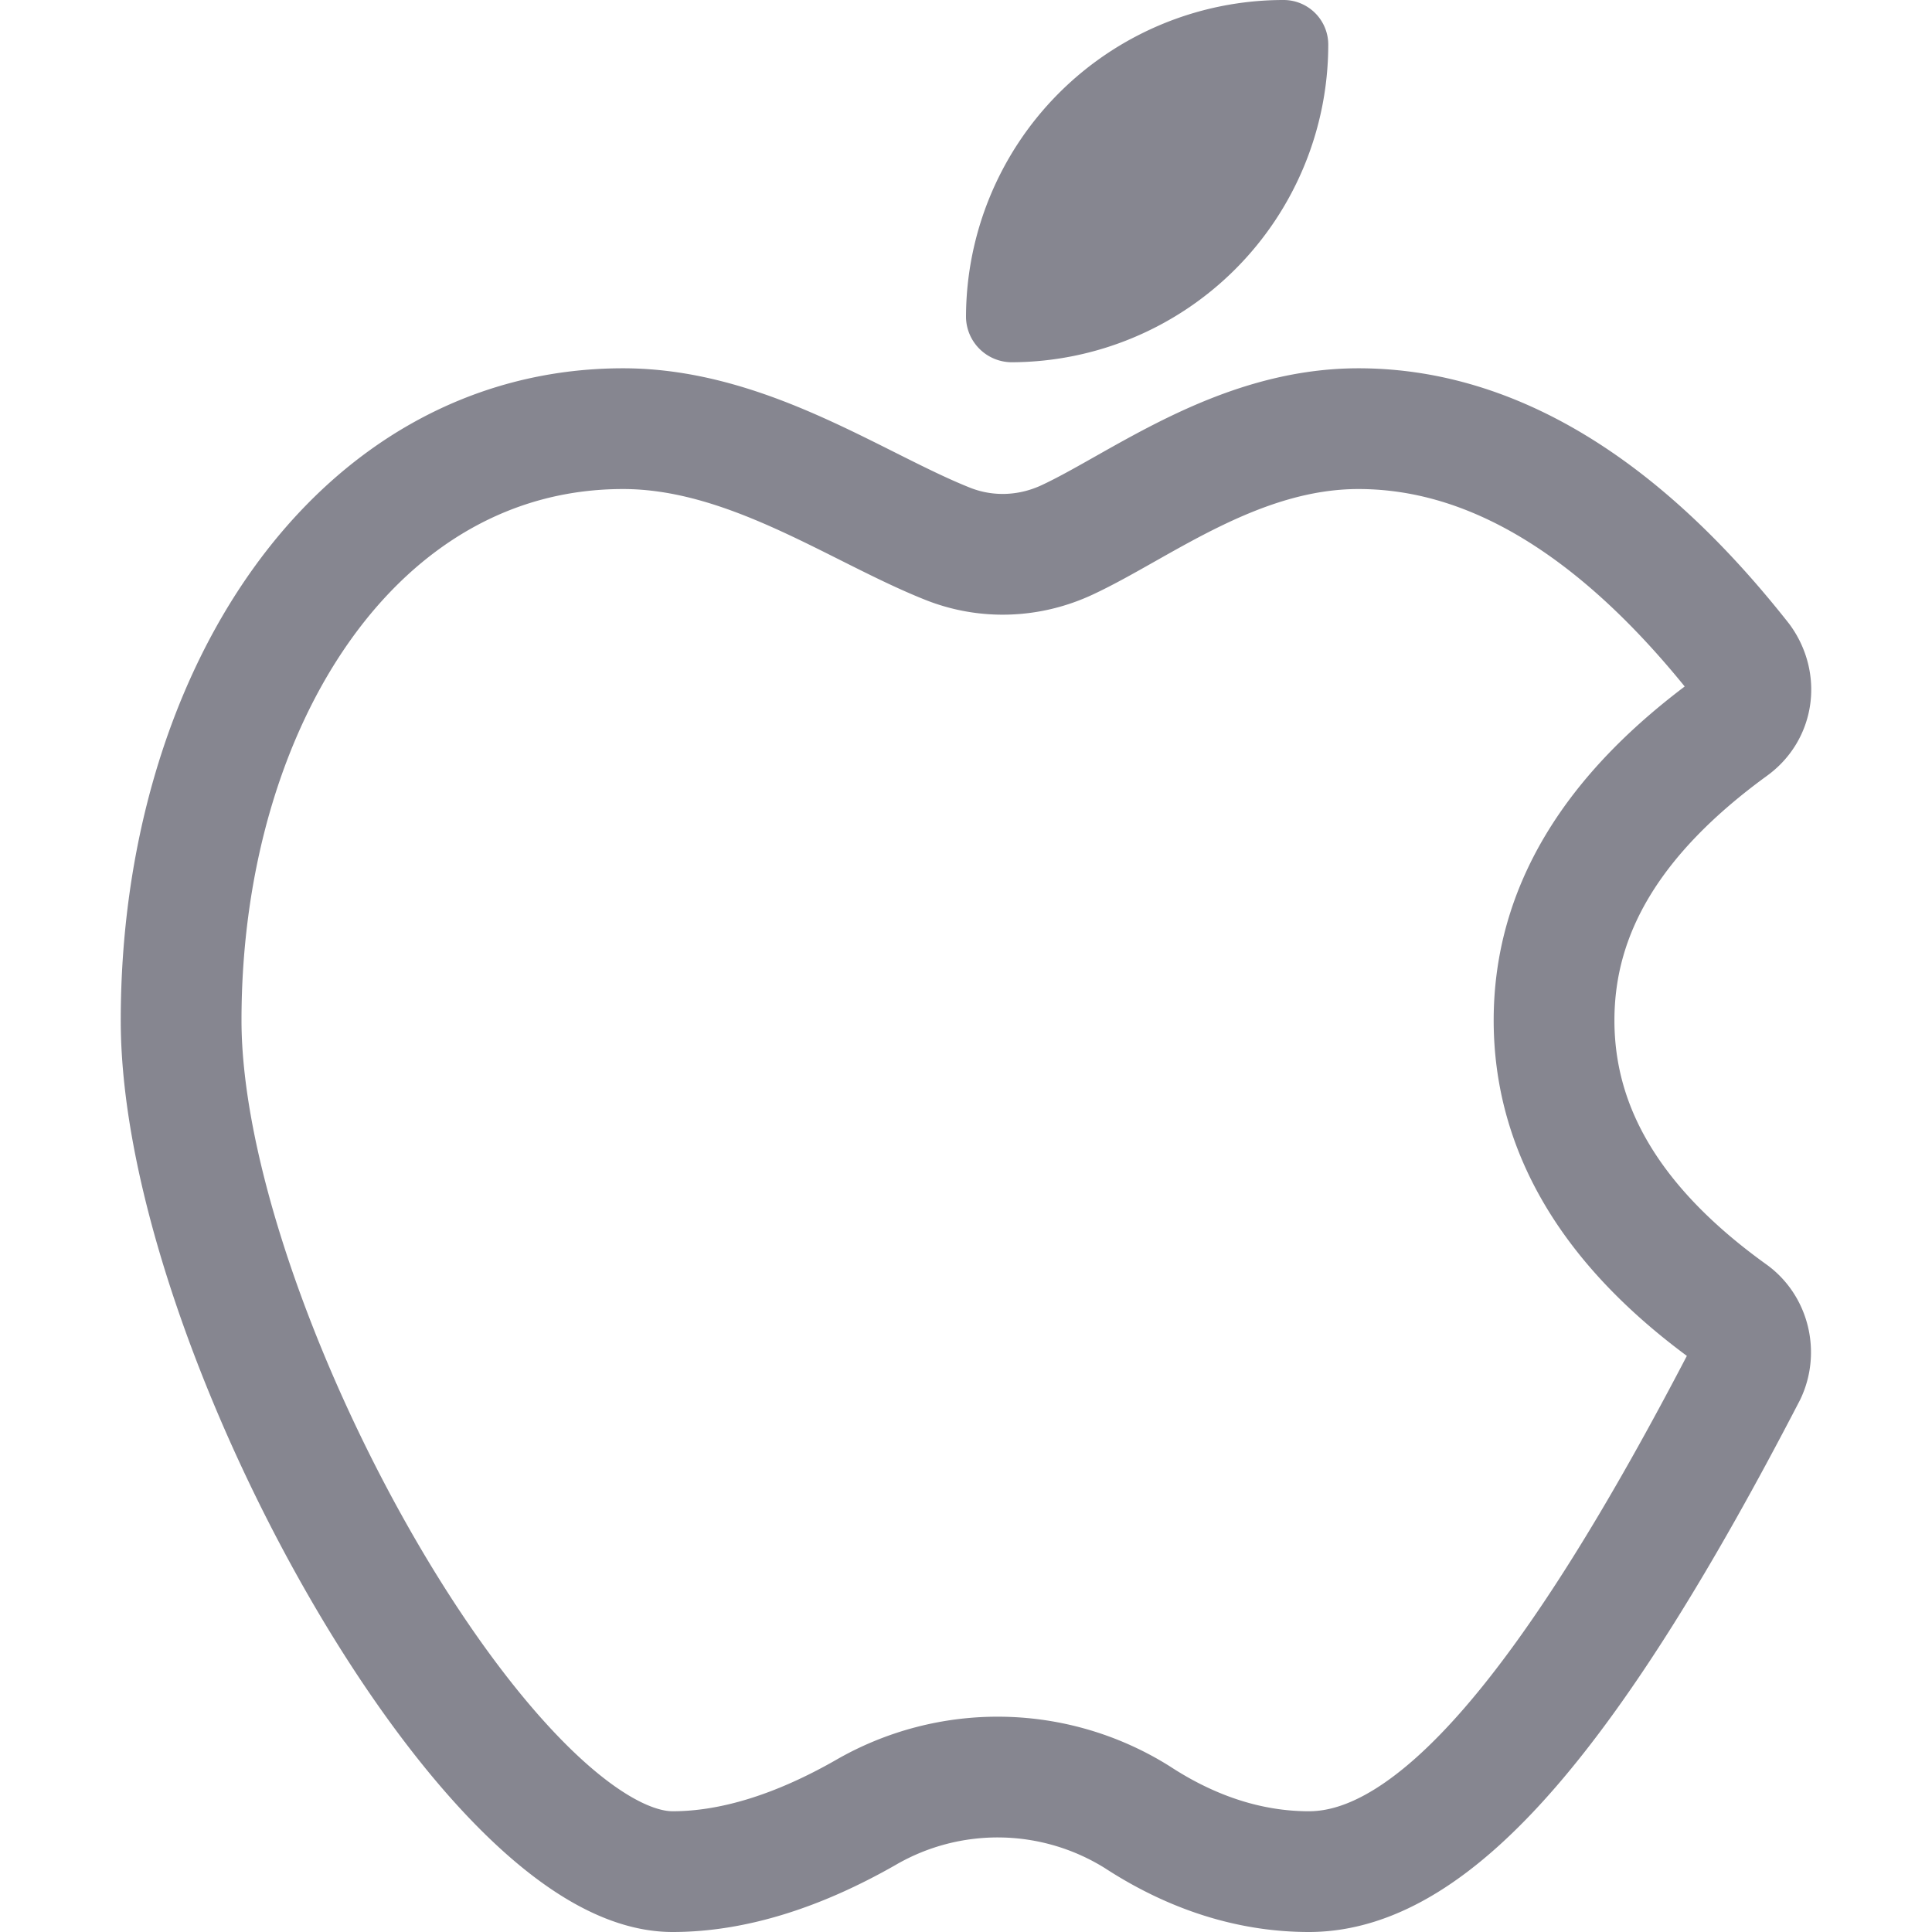 <svg xmlns="http://www.w3.org/2000/svg" width="16" height="16"><g fill="none" fill-rule="evenodd"><path stroke="#868690" stroke-linecap="round" stroke-linejoin="round" d="M14.46 11.37c-1.43 2.76-2.57 4.13-3.62 4.13-.48 0-.96-.15-1.42-.45a2.18 2.18 0 0 0-2.25-.04c-.56.32-1.1.49-1.6.49-1.54 0-4.07-4.55-4.07-7.05 0-2.66 1.45-4.9 3.66-4.9 1.03 0 1.93.65 2.68.95.32.13.68.12 1-.03.6-.28 1.41-.92 2.41-.92 1.22 0 2.28.79 3.17 1.92.13.18.1.42-.08.55-.99.72-1.47 1.52-1.47 2.43 0 .91.48 1.72 1.47 2.43.15.11.2.32.12.49Z"/><path fill="#868690" d="M8.38 3A.38.38 0 0 1 8 2.63 2.63 2.63 0 0 1 10.63 0a.37.37 0 0 1 .37.38A2.63 2.63 0 0 1 8.38 3Z"/></g></svg>